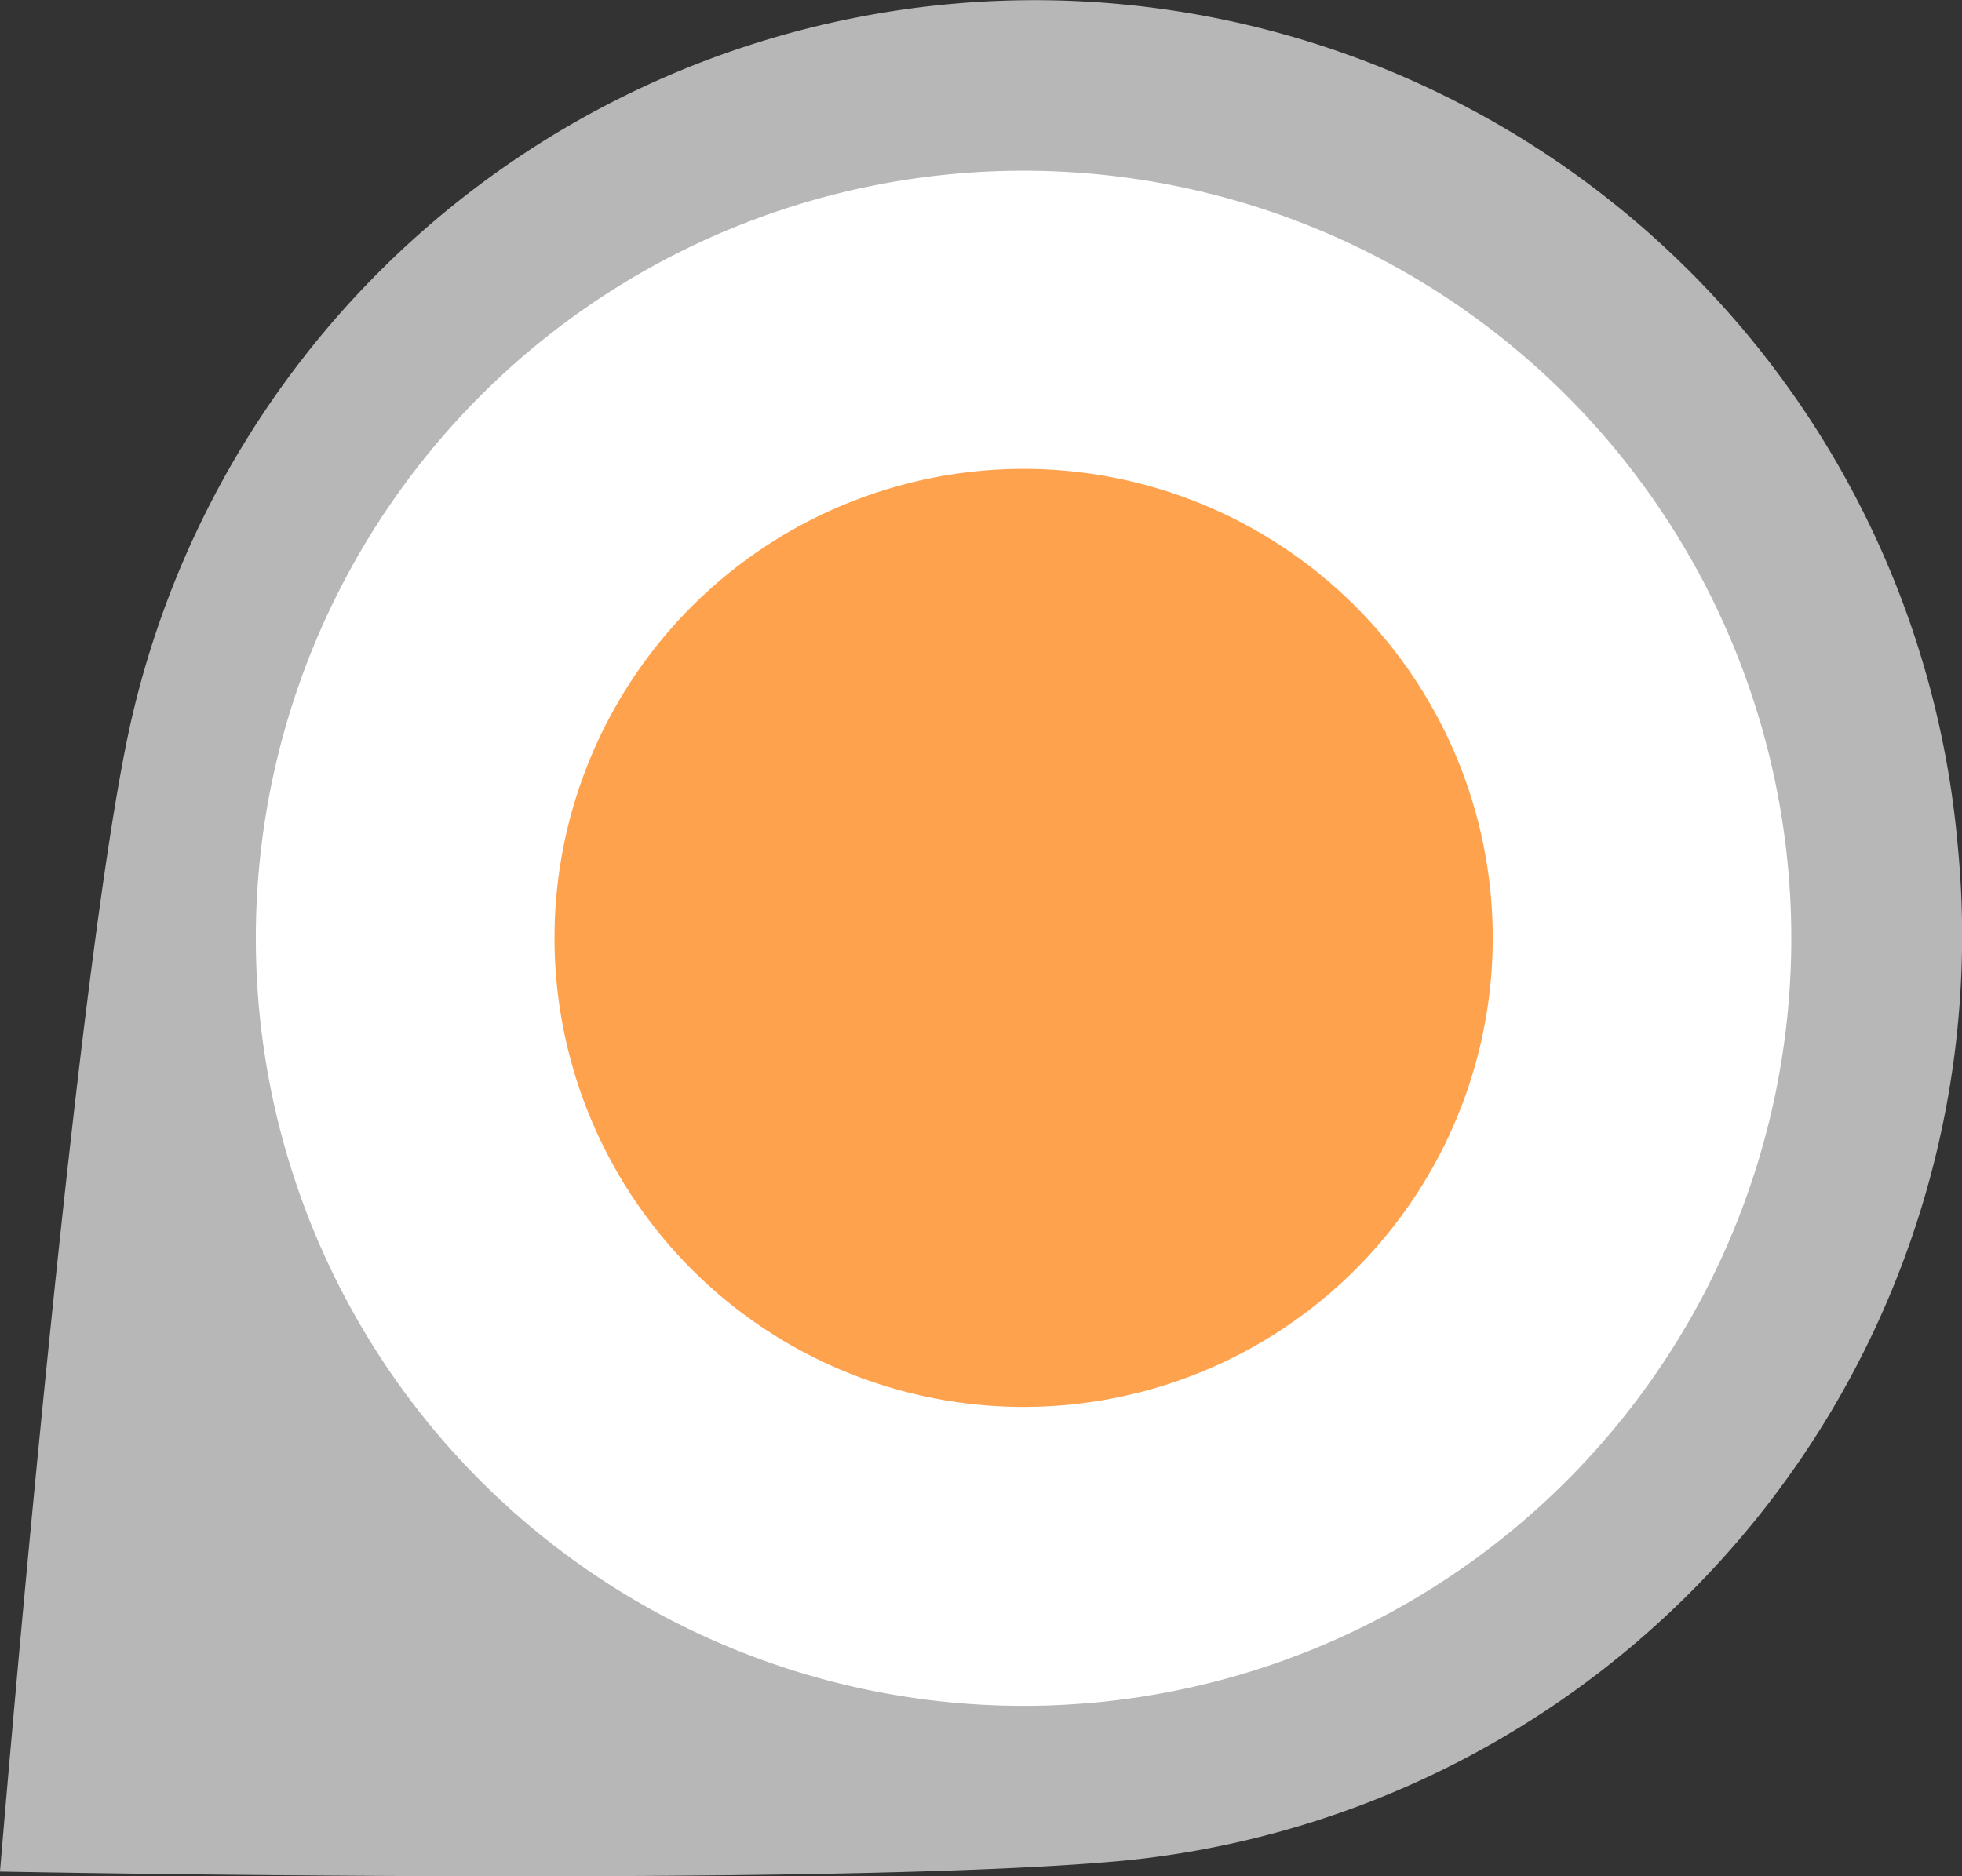 <svg xmlns="http://www.w3.org/2000/svg" width="34.5" height="33" viewBox="0 0 34.5 33">
  <rect x="0" y="0" width="34.5" height="33" fill="#333333" stroke="none"/>
  <g id="IDLE" transform="translate(-572 -1155)">
    <path id="Path_2989" data-name="Path 2989" d="M552.76,951.176a16.294,16.294,0,0,0-32.21-1.75c-.987,4.916-2.214,19.807-2.214,19.807s14.811.282,19.779-.194A16.348,16.348,0,0,0,552.76,951.176Z" transform="translate(53.664 218.685)" fill="#b7b7b7"/>
    <path id="Path_2991" data-name="Path 2991" d="M695.462,375.73a13.5,13.5,0,1,1-18.438-4.941h0A13.5,13.5,0,0,1,695.462,375.73Z" transform="translate(-93.773 789.021)" fill="#fff"/>
    <path id="Path_2991-2" data-name="Path 2991" d="M685.666,373.1a8.249,8.249,0,1,1-11.267-3.019h0A8.248,8.248,0,0,1,685.666,373.1Z" transform="translate(-88.523 794.271)" fill="#ffa24e"/>
  </g>
</svg>
